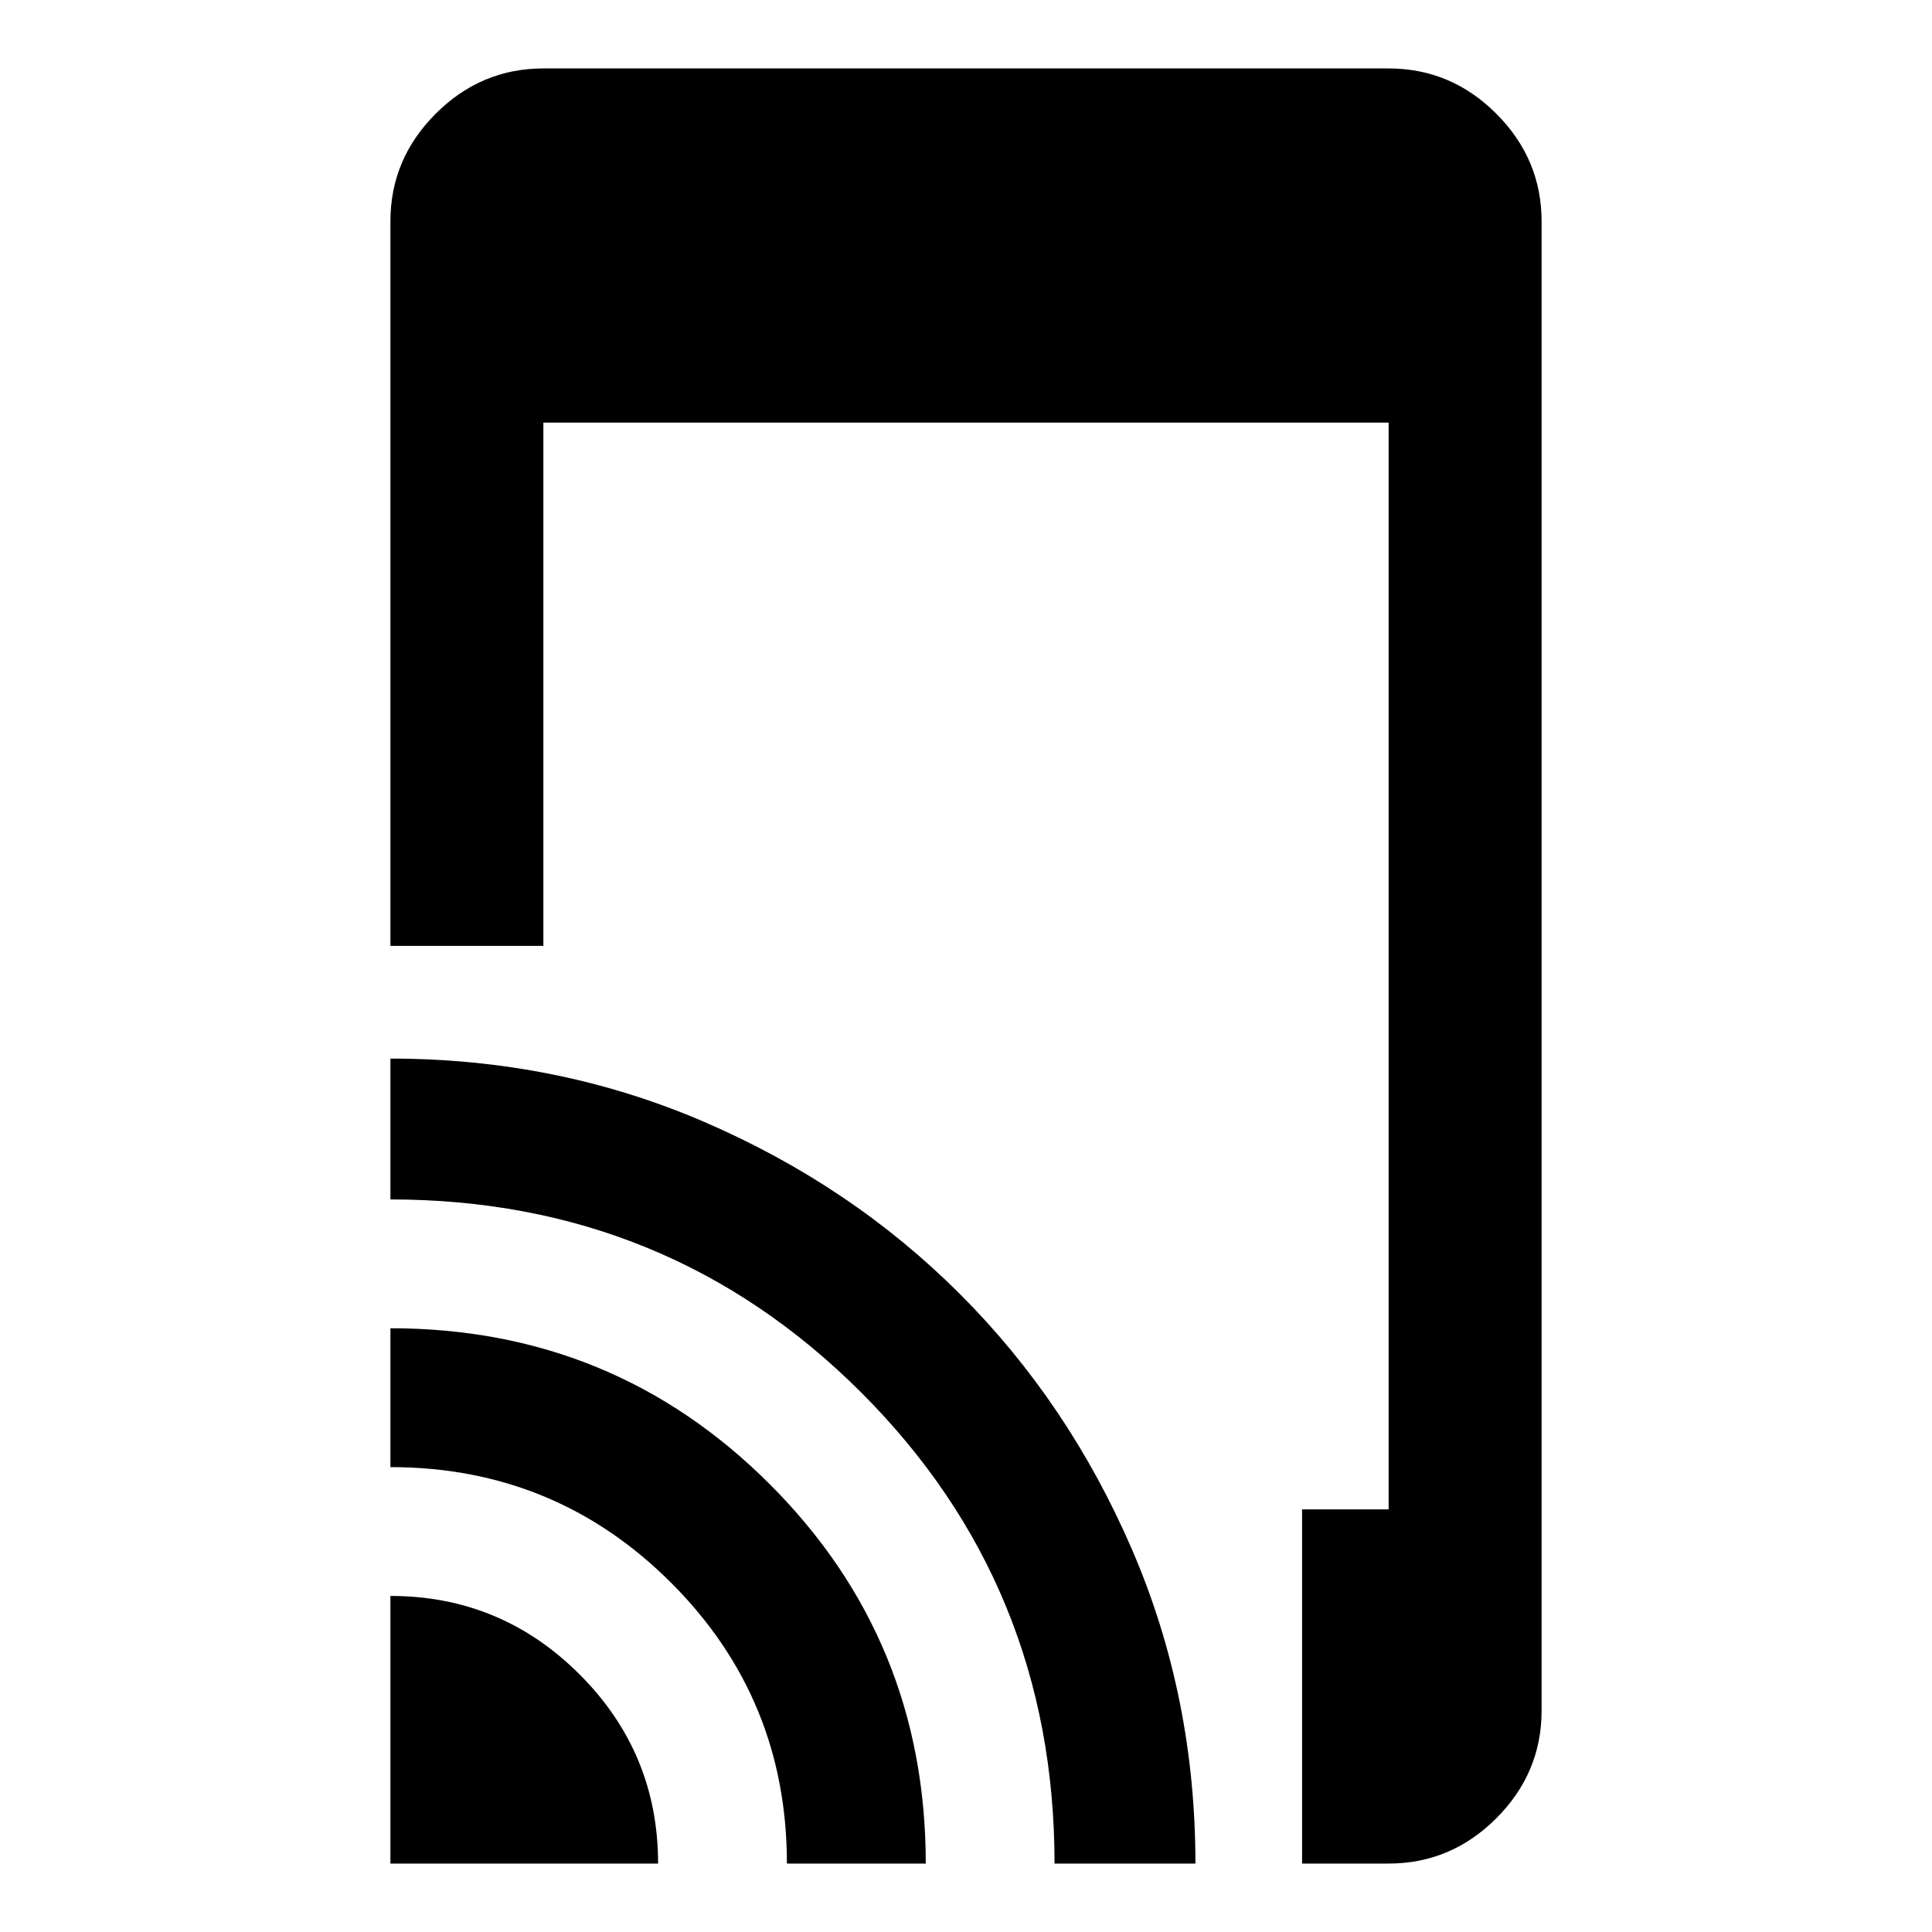<svg xmlns="http://www.w3.org/2000/svg" height="40" width="40"><path d="M8.083 19.583V4.583Q8.083 3.292 9.021 2.354Q9.958 1.417 11.25 1.417H28.75Q30.042 1.417 30.979 2.354Q31.917 3.292 31.917 4.583V35.417Q31.917 36.708 30.979 37.646Q30.042 38.583 28.75 38.583H26.958V31.25H28.75V8.75H11.25V19.583ZM8.083 38.583V33.042Q10.375 33.042 12 34.667Q13.625 36.292 13.625 38.583ZM16.292 38.583Q16.292 35.167 13.896 32.771Q11.5 30.375 8.083 30.375V27.5Q12.708 27.5 15.937 30.729Q19.167 33.958 19.167 38.583ZM21.833 38.583Q21.833 32.833 17.833 28.833Q13.833 24.833 8.083 24.833V21.917Q11.542 21.917 14.583 23.229Q17.625 24.542 19.875 26.792Q22.125 29.042 23.438 32.083Q24.75 35.125 24.75 38.583Z"/></svg>